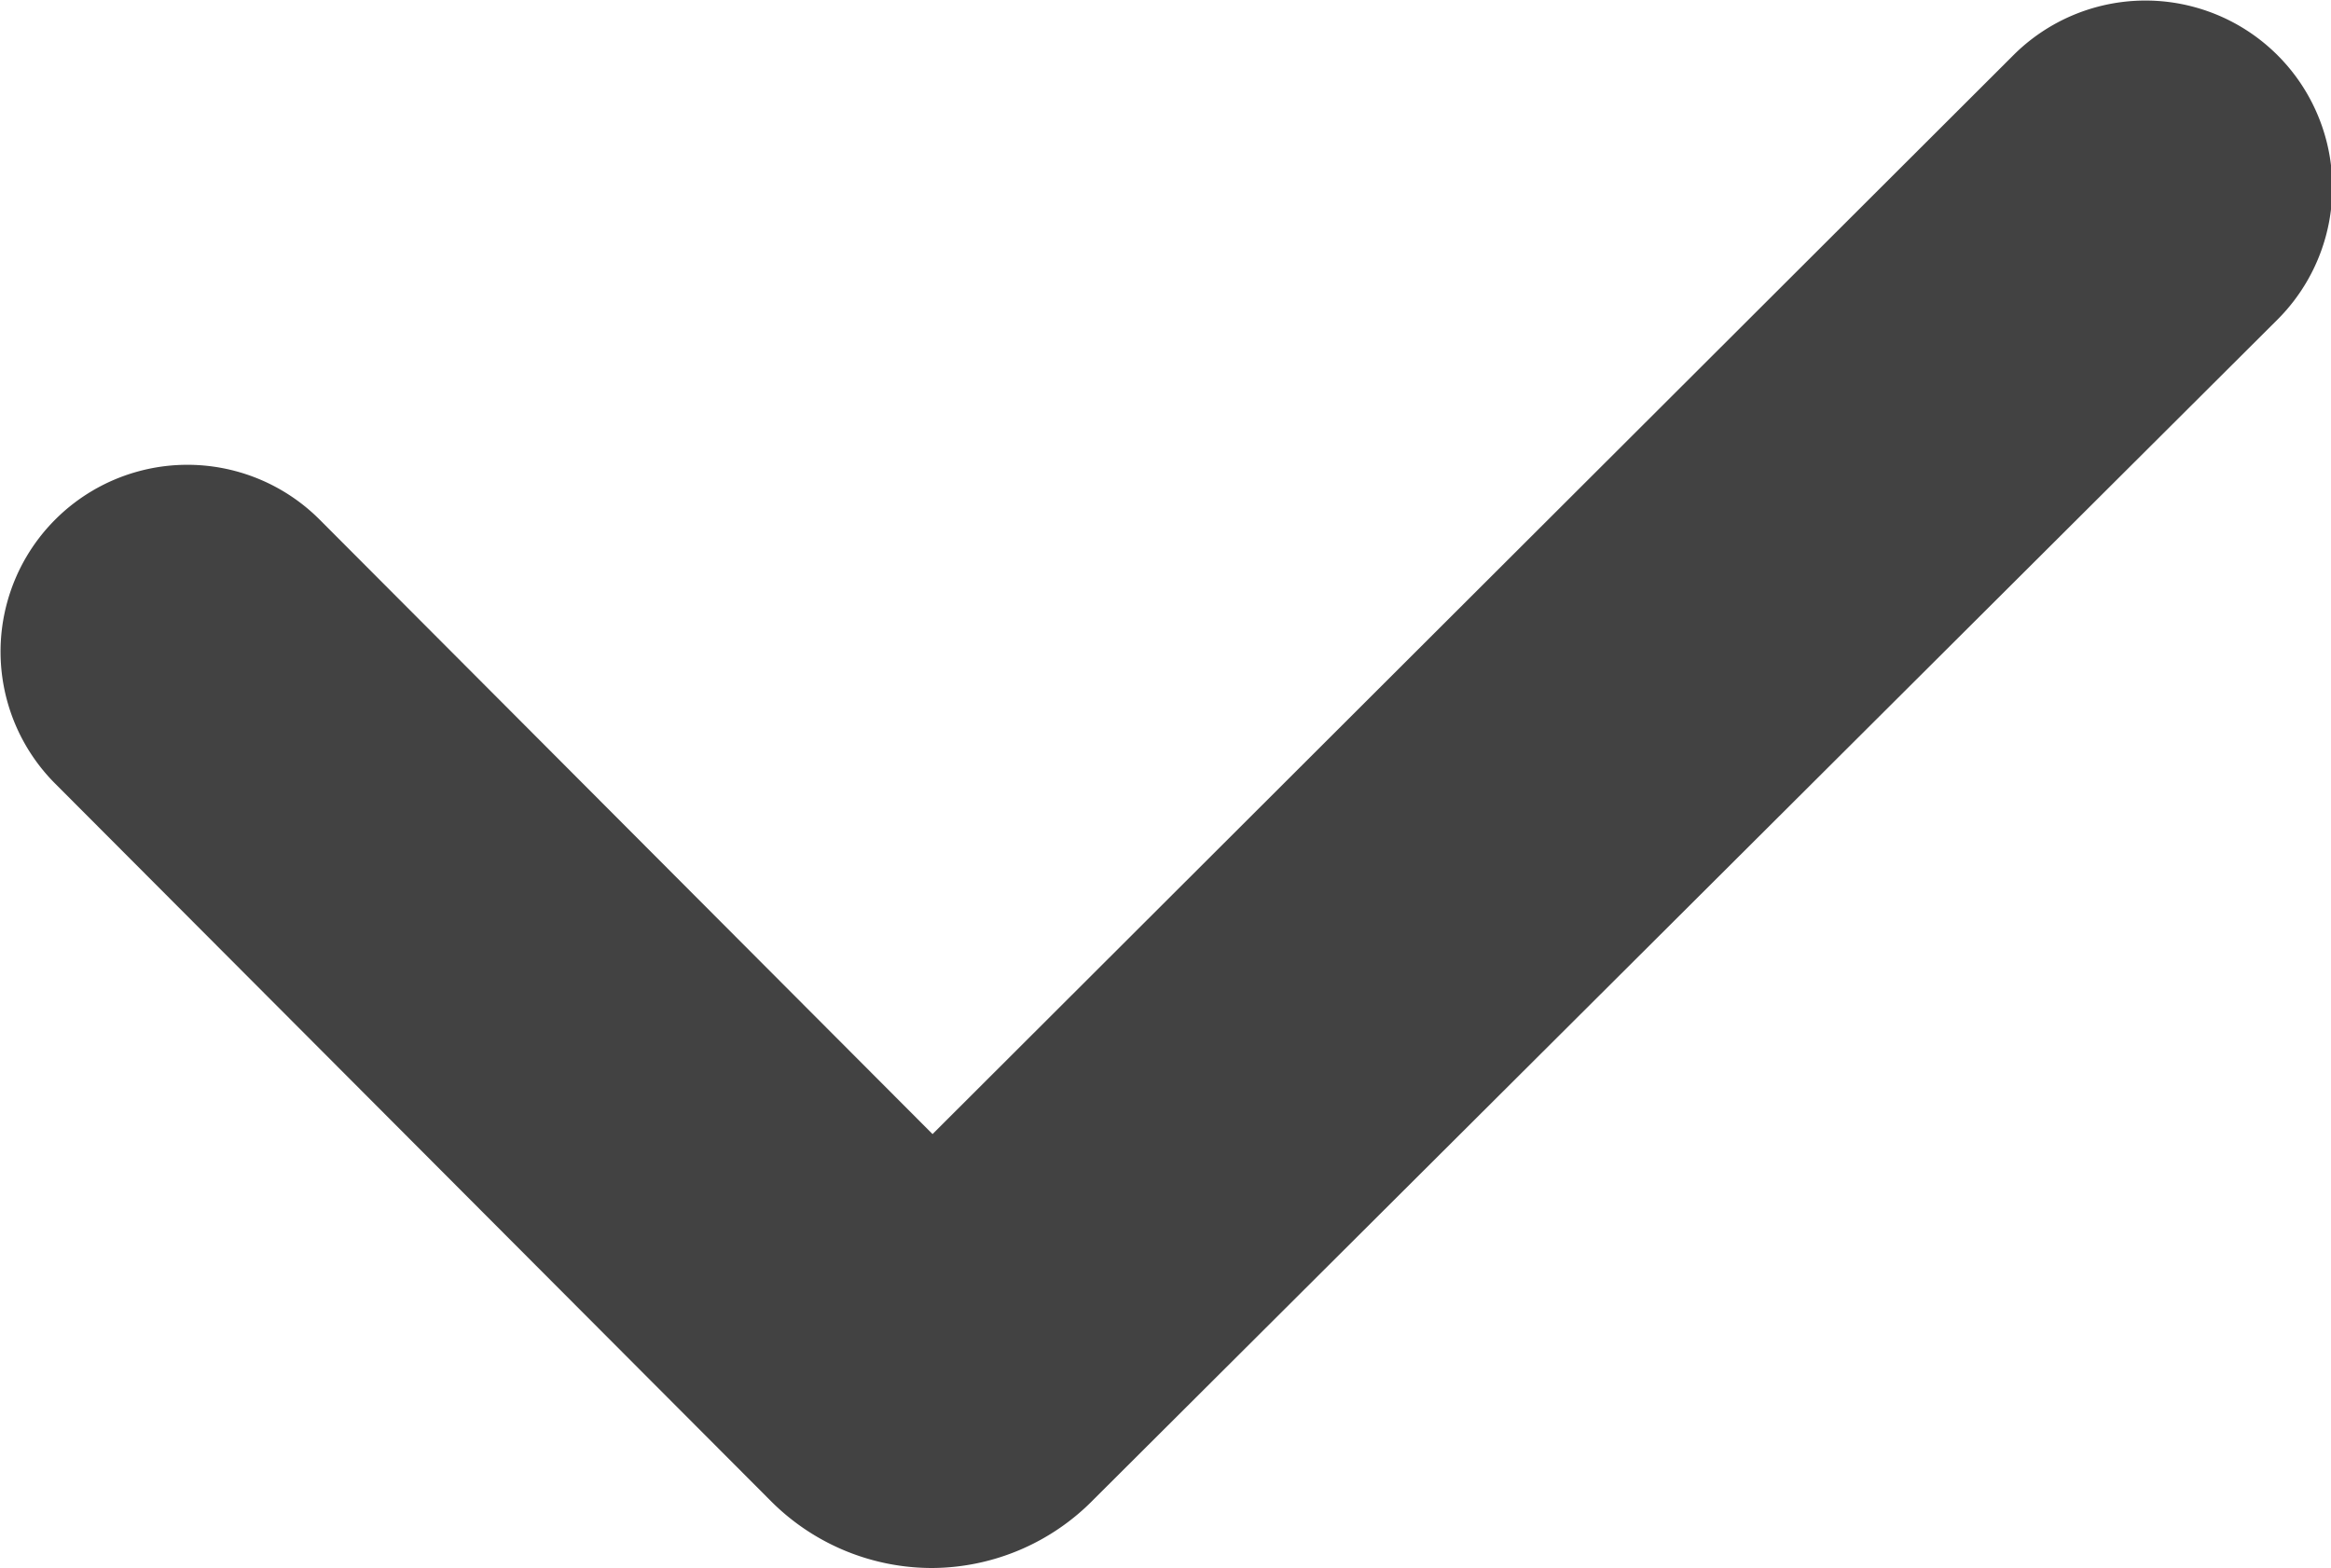 <svg xmlns="http://www.w3.org/2000/svg" viewBox="0 0 12.5 8.41"><defs><style>.cls-1{fill:#424242;stroke:#424242;stroke-miterlimit:10;}</style></defs><title>check</title><g id="Layer_2" data-name="Layer 2"><g id="icons"><path class="cls-1" d="M5,7.91a.72.72,0,0,1-.51-.21L.65,3.85a.5.5,0,0,1,.71-.71L5,6.79,11.15.65a.5.5,0,1,1,.71.71L5.51,7.69A.72.72,0,0,1,5,7.91ZM4.81,7h0Zm.39,0h0Z"/></g></g></svg>